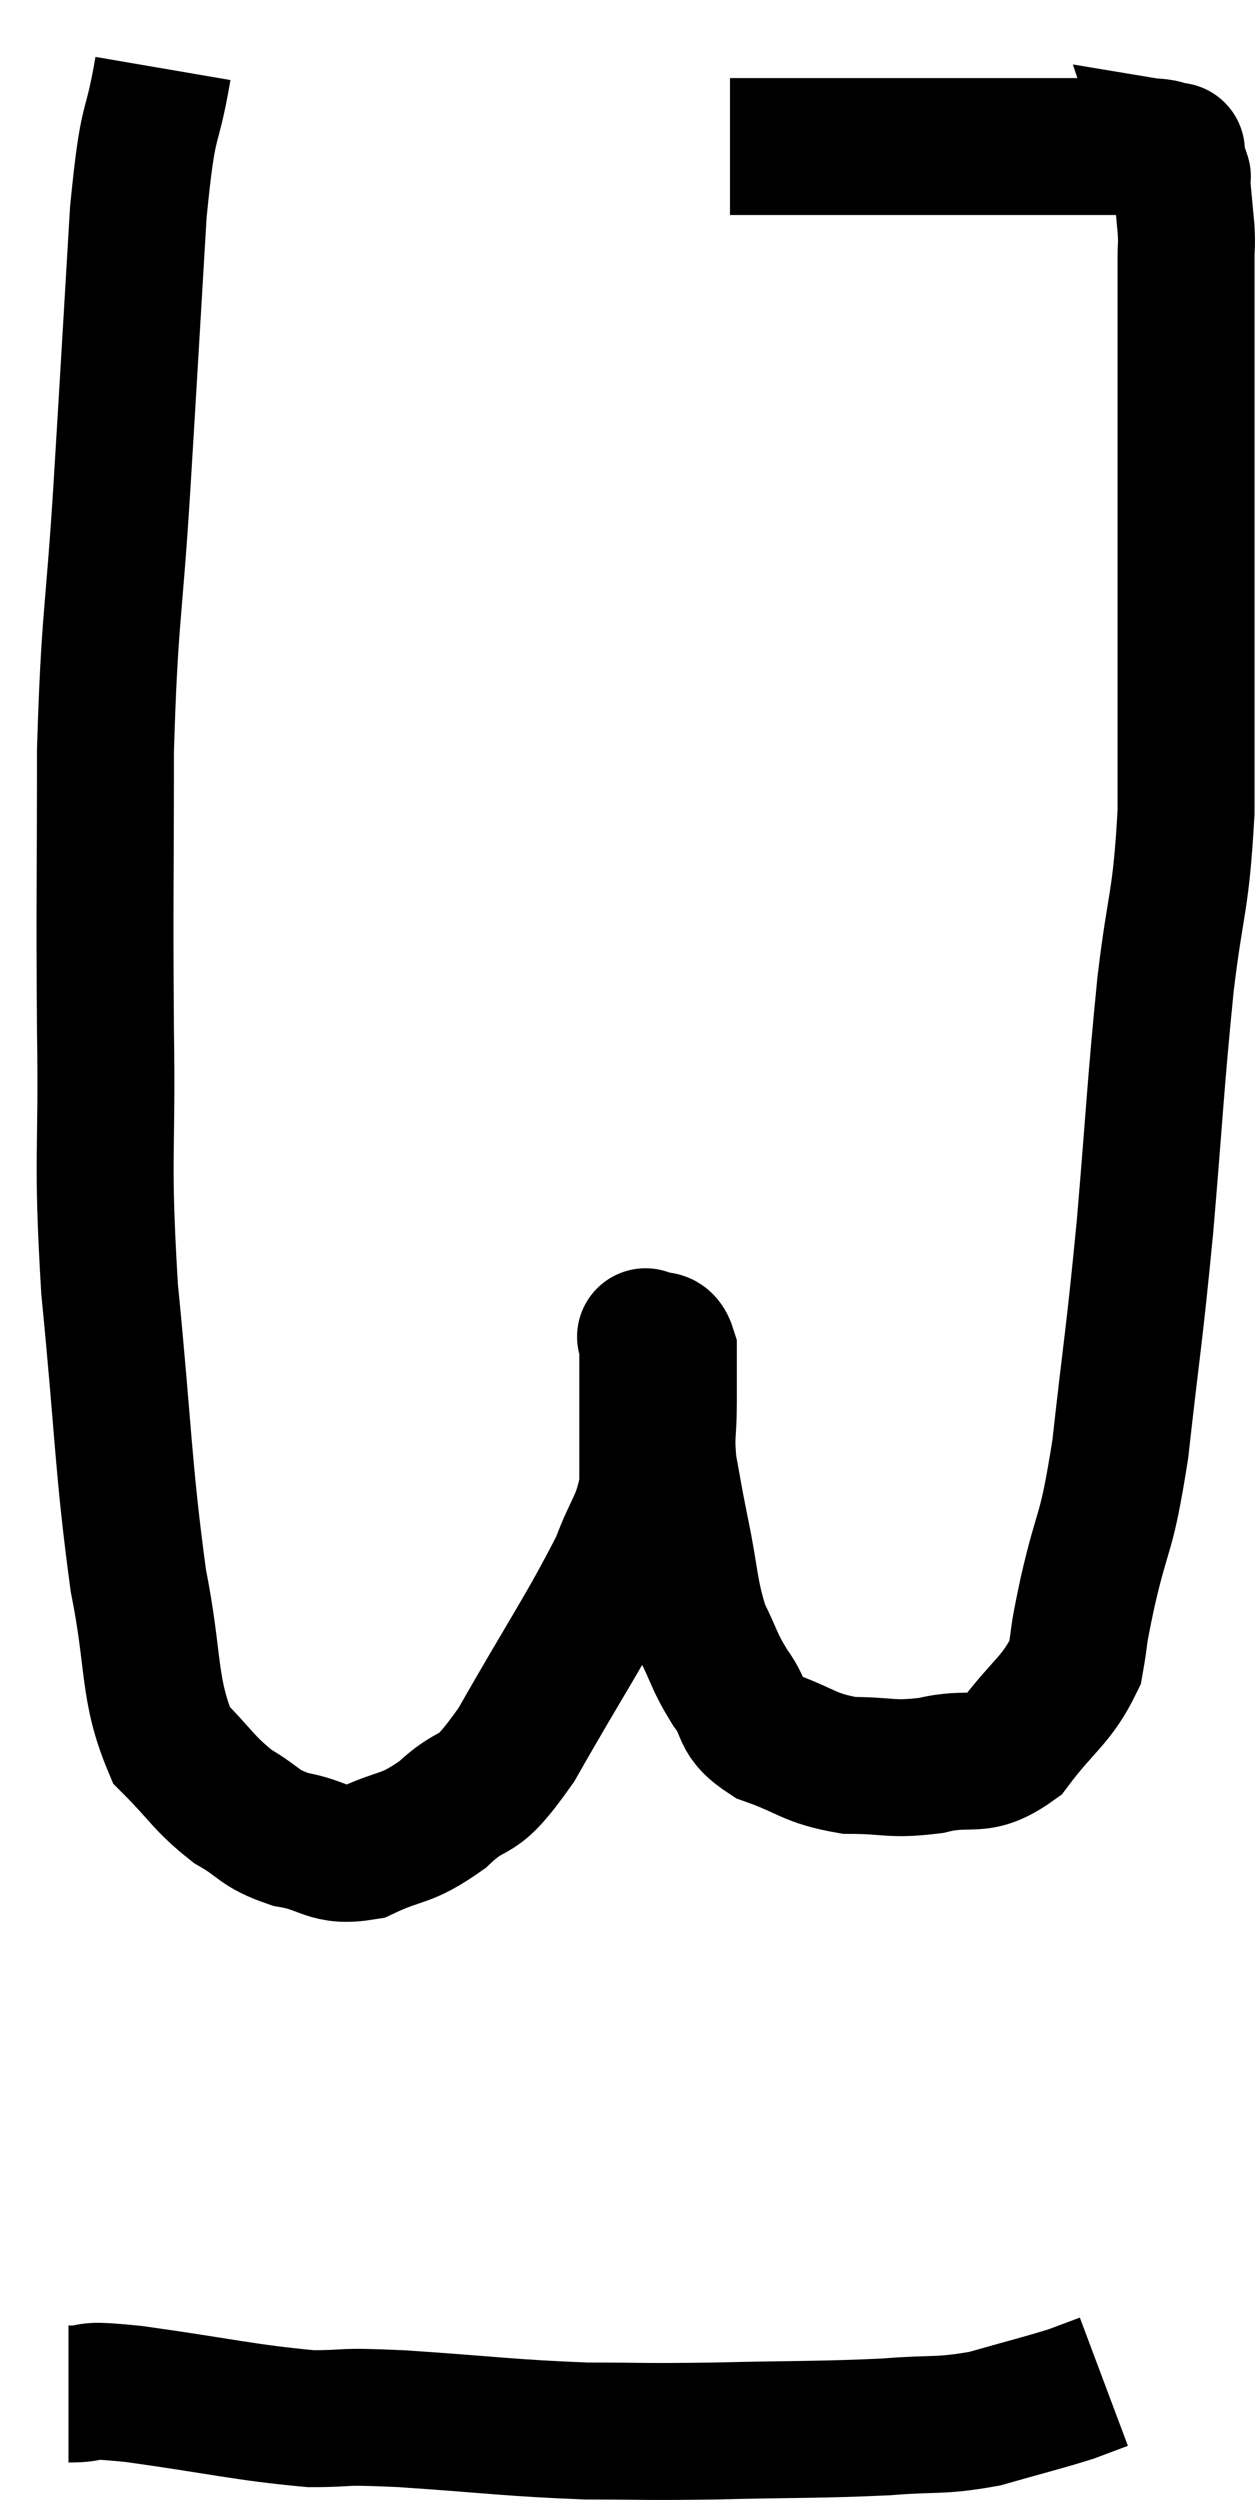 <svg xmlns="http://www.w3.org/2000/svg" viewBox="10.64 3.74 18.327 36.507" width="18.327" height="36.507"><path d="M 13.02 4.74 C 12.84 5.79, 12.81 5.31, 12.66 6.84 C 12.54 8.85, 12.54 8.895, 12.42 10.86 C 12.3 12.78, 12.24 12.72, 12.18 14.7 C 12.18 16.74, 12.165 16.815, 12.18 18.78 C 12.21 20.67, 12.12 20.55, 12.24 22.56 C 12.45 24.69, 12.435 25.155, 12.66 26.82 C 12.9 28.02, 12.795 28.395, 13.14 29.22 C 13.59 29.67, 13.605 29.775, 14.04 30.12 C 14.46 30.36, 14.4 30.435, 14.88 30.6 C 15.42 30.69, 15.405 30.87, 15.96 30.78 C 16.53 30.51, 16.545 30.63, 17.1 30.24 C 17.64 29.73, 17.535 30.135, 18.18 29.22 C 18.93 27.9, 19.2 27.525, 19.68 26.58 C 19.89 26.01, 19.995 25.995, 20.1 25.44 C 20.1 24.9, 20.1 24.795, 20.1 24.36 C 20.1 24.03, 20.1 23.97, 20.1 23.7 C 20.1 23.49, 20.1 23.385, 20.1 23.28 C 20.1 23.28, 20.025 23.235, 20.1 23.28 C 20.25 23.37, 20.325 23.22, 20.4 23.46 C 20.4 23.85, 20.4 23.82, 20.4 24.24 C 20.4 24.69, 20.355 24.675, 20.4 25.14 C 20.49 25.62, 20.46 25.5, 20.58 26.1 C 20.73 26.82, 20.7 26.97, 20.88 27.54 C 21.09 27.96, 21.06 27.99, 21.3 28.38 C 21.57 28.74, 21.405 28.815, 21.84 29.1 C 22.44 29.31, 22.44 29.415, 23.04 29.52 C 23.64 29.52, 23.64 29.595, 24.24 29.52 C 24.84 29.37, 24.915 29.595, 25.44 29.22 C 25.89 28.62, 26.07 28.575, 26.34 28.02 C 26.43 27.51, 26.355 27.78, 26.52 27 C 26.76 25.95, 26.79 26.235, 27 24.9 C 27.18 23.28, 27.195 23.355, 27.36 21.66 C 27.51 19.89, 27.51 19.635, 27.66 18.12 C 27.81 16.86, 27.885 16.95, 27.96 15.6 C 27.96 14.16, 27.96 13.98, 27.96 12.72 C 27.96 11.64, 27.96 11.46, 27.96 10.56 C 27.96 9.84, 27.96 9.885, 27.96 9.12 C 27.96 8.31, 27.96 8.01, 27.96 7.5 C 27.96 7.29, 27.975 7.35, 27.96 7.08 C 27.93 6.75, 27.915 6.615, 27.9 6.42 C 27.9 6.36, 27.9 6.33, 27.9 6.3 C 27.9 6.3, 27.915 6.345, 27.9 6.3 C 27.87 6.21, 27.87 6.21, 27.84 6.12 C 27.81 6.03, 27.795 5.985, 27.78 5.94 C 27.78 5.94, 27.87 5.955, 27.78 5.94 C 27.6 5.91, 27.69 5.895, 27.42 5.88 C 27.06 5.88, 27.195 5.88, 26.7 5.88 C 26.07 5.88, 25.95 5.88, 25.44 5.88 C 25.05 5.88, 25.125 5.88, 24.66 5.88 C 24.12 5.88, 24.15 5.88, 23.58 5.88 C 22.98 5.88, 22.755 5.88, 22.38 5.88 C 22.23 5.88, 22.275 5.88, 22.08 5.88 C 21.84 5.88, 21.765 5.88, 21.6 5.88 C 21.51 5.88, 21.495 5.88, 21.42 5.88 L 21.3 5.88" fill="none" stroke="black" stroke-width="2"></path><path d="M 11.64 38.7 C 12.12 38.7, 11.715 38.61, 12.6 38.7 C 13.89 38.88, 14.205 38.97, 15.18 39.06 C 15.84 39.06, 15.495 39.015, 16.5 39.06 C 17.85 39.15, 18.06 39.195, 19.2 39.24 C 20.13 39.24, 19.965 39.255, 21.06 39.24 C 22.32 39.21, 22.59 39.225, 23.58 39.18 C 24.3 39.12, 24.345 39.18, 25.02 39.06 C 25.65 38.88, 25.845 38.835, 26.28 38.7 C 26.52 38.61, 26.64 38.565, 26.76 38.52 L 26.76 38.52" fill="none" stroke="black" stroke-width="2"></path></svg>